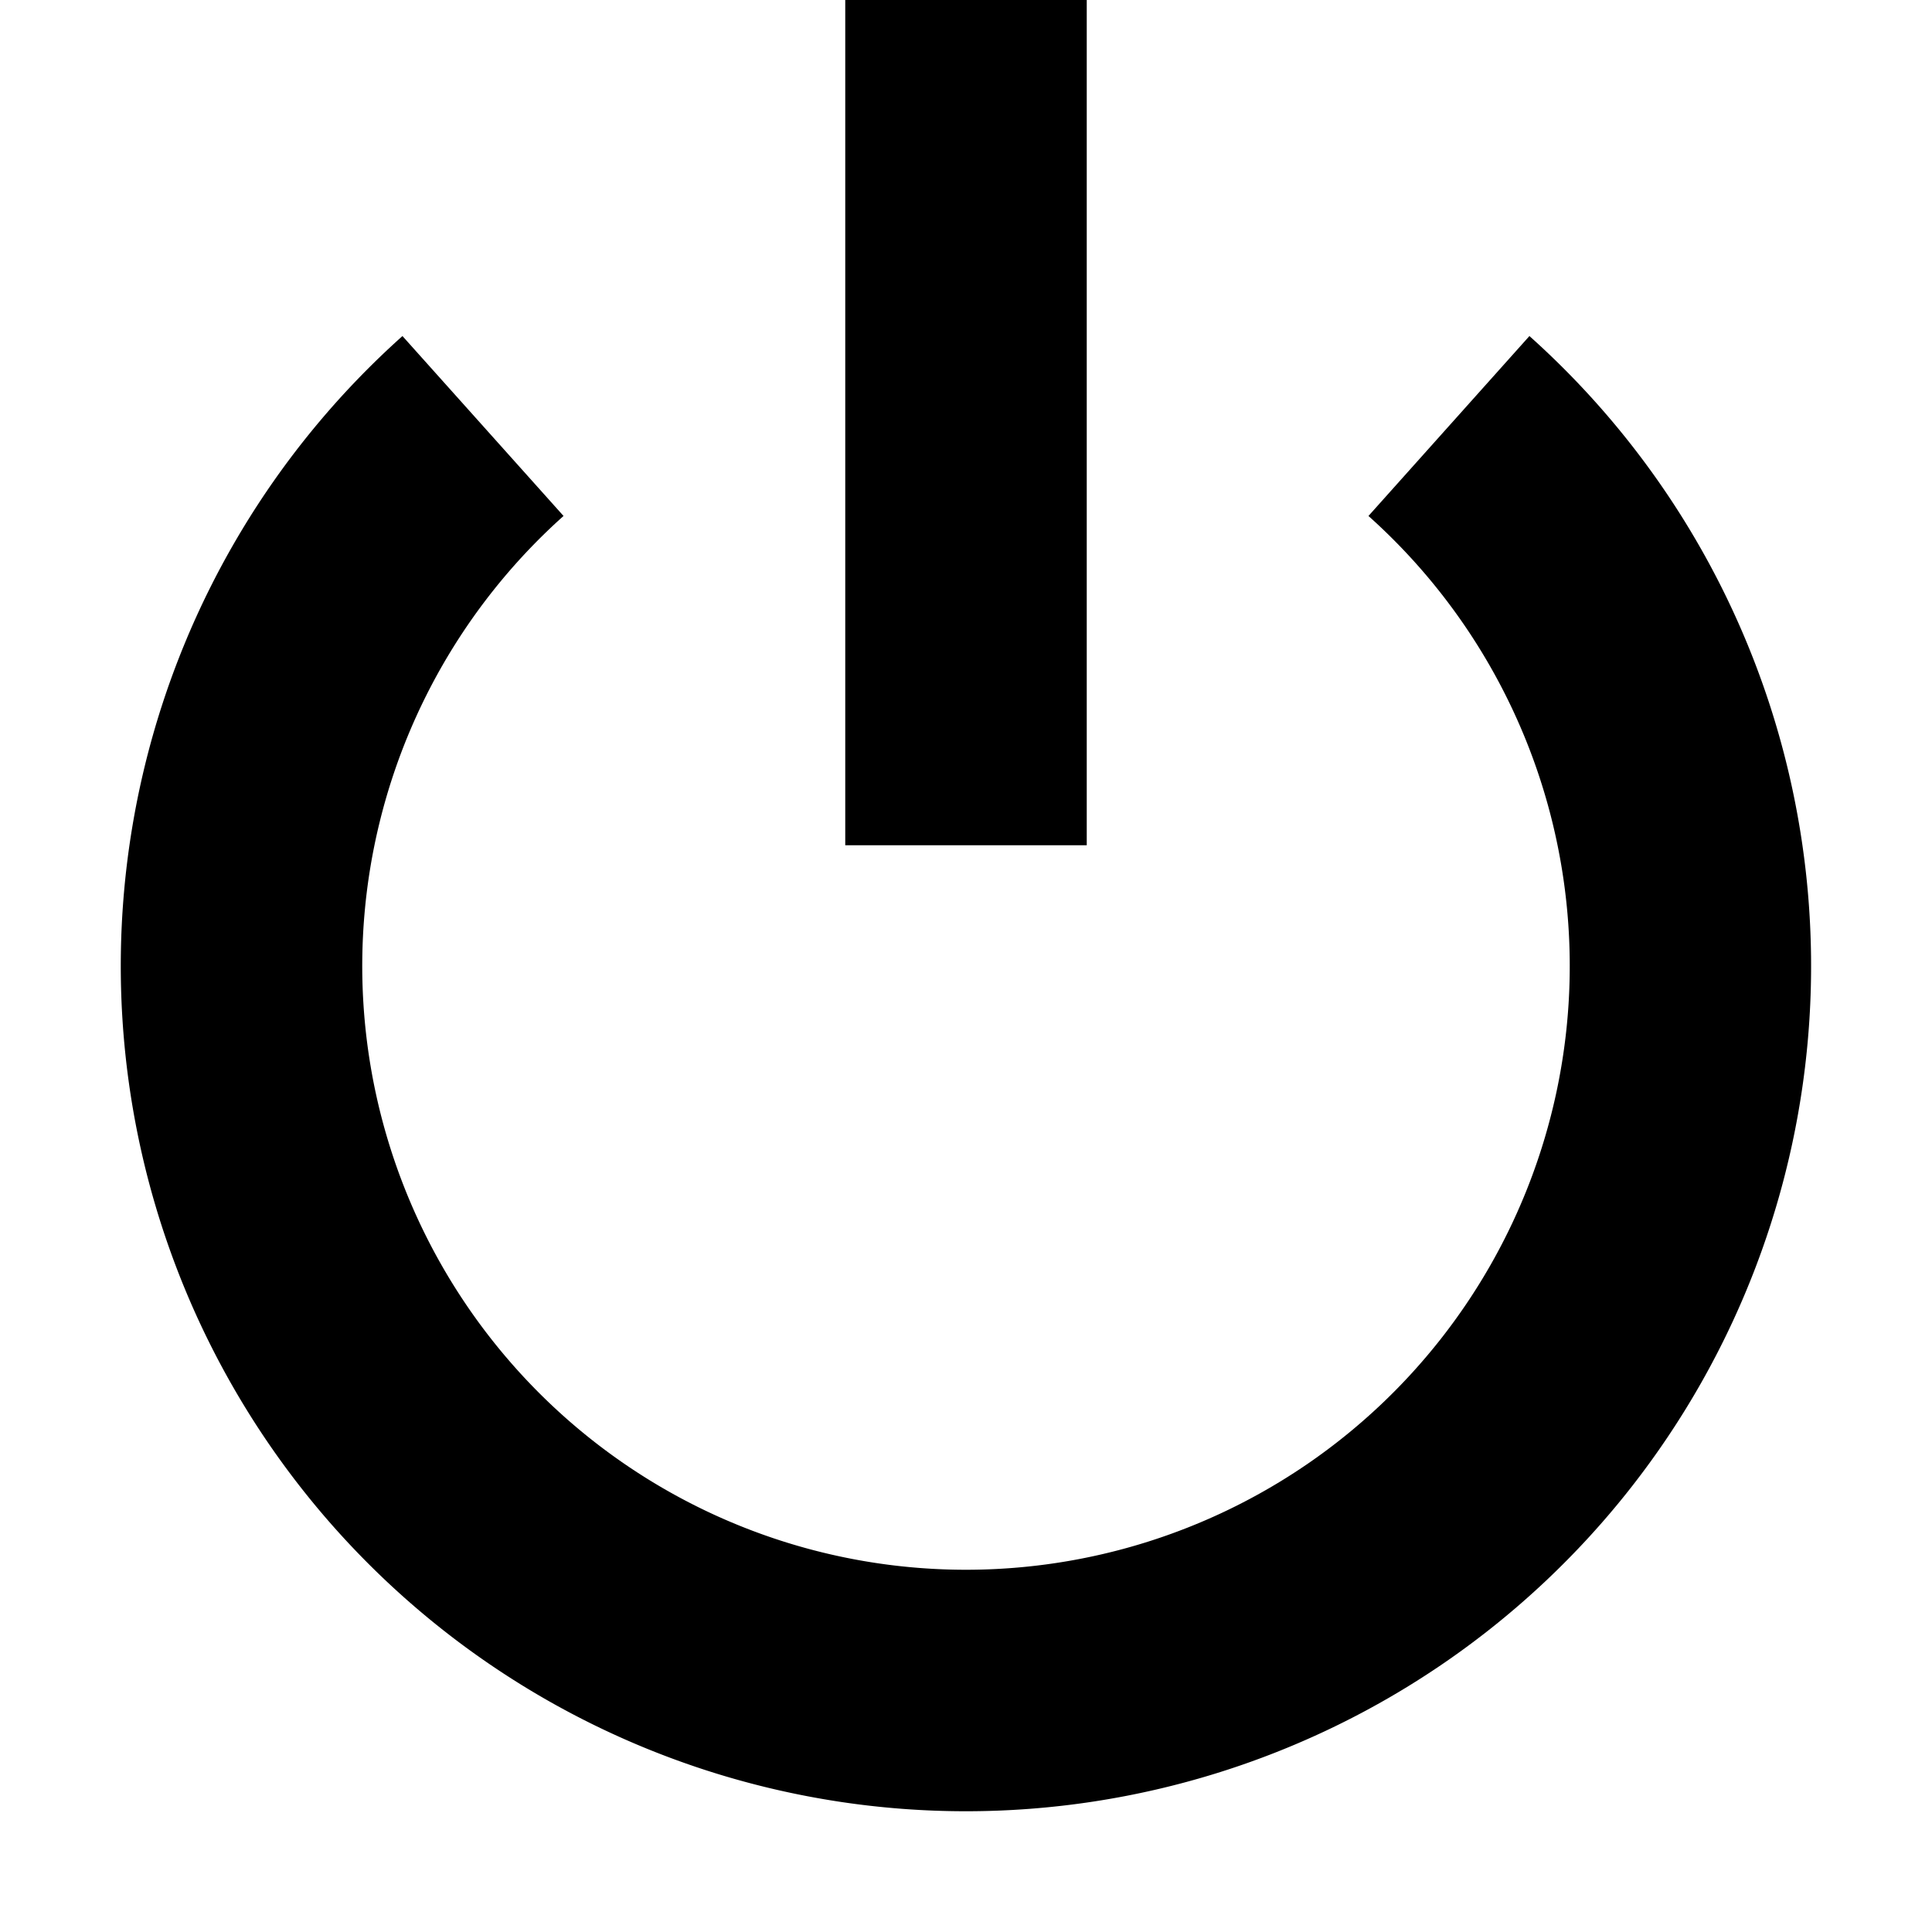 <svg xmlns="http://www.w3.org/2000/svg" viewBox="0 0 16 16">
  <g>
    <path d="M8 15A7 7 0 013.333 2.783l1.334 1.49a5 5 0 106.666 0l1.333-1.49A7 7 0 018 15z"/>
    <path d="M7 0h2v7H7z"/>
  </g>
</svg>
